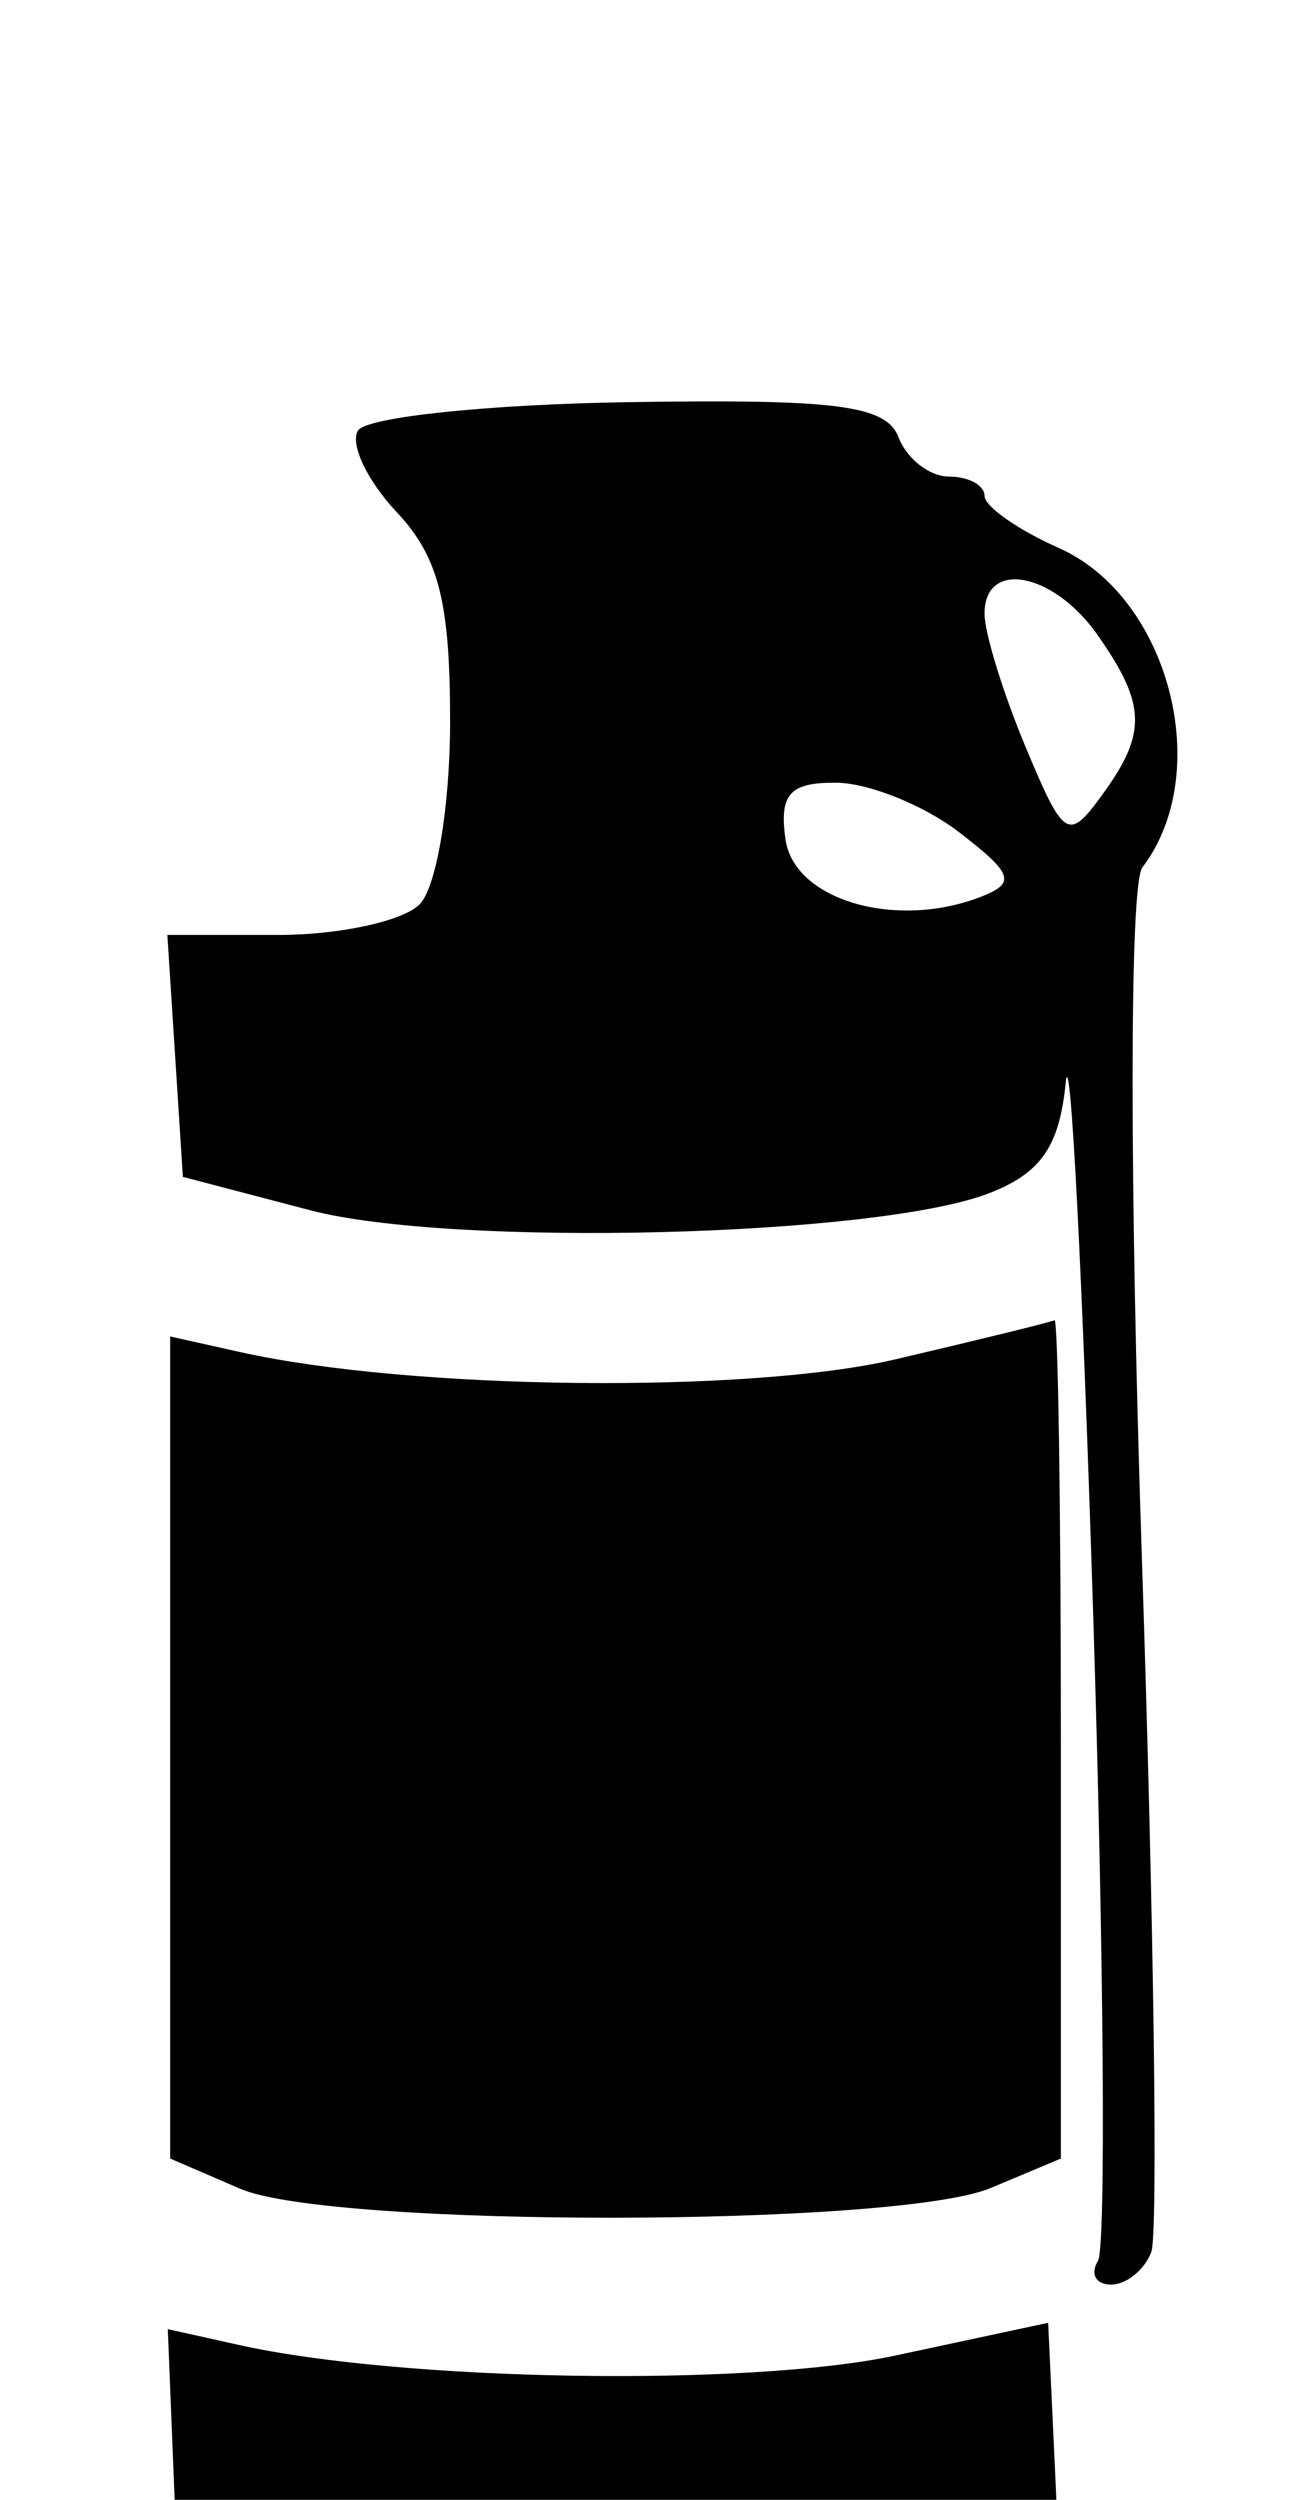 <svg viewBox="0 0 10.501 20.026" xmlns="http://www.w3.org/2000/svg">
    <g transform="translate(15.078 -186.8)">
        <g transform="matrix(.204 0 0 .204 -20.446 185.11)">
            <path
                d="m40.382 25.191c-0.325 0.526 0.356 1.965 1.513 3.197 1.656 1.763 2.105 3.518 2.105 8.226 0 3.323-0.534 6.52-1.2 7.186-0.66 0.66-3.16 1.2-5.555 1.2h-4.355l0.61 9.5 5 1.31c5.596 1.466 22.254 1.048 26.683-0.669 2.034-0.789 2.761-1.838 3.007-4.341 0.178-1.815 0.666 7.643 1.084 21.018s0.501 24.737 0.184 25.25-0.085 0.932 0.514 0.932c0.6 0 1.311-0.575 1.581-1.278 0.27-0.702 0.103-12.965-0.37-27.25-0.492-14.845-0.485-26.464 0.016-27.12 2.852-3.735 1.049-10.632-3.28-12.548-1.606-0.711-2.919-1.632-2.919-2.048s-0.627-0.756-1.393-0.756-1.659-0.693-1.984-1.54c-0.484-1.261-2.412-1.512-10.621-1.383-5.516 0.086-10.295 0.588-10.62 1.114m24.618 7.187c0 0.758 0.722 3.106 1.604 5.217 1.513 3.621 1.684 3.731 3 1.931 1.786-2.441 1.757-3.566-0.161-6.303-1.729-2.469-4.443-2.985-4.443-0.845m-7.82 8.872c0.338 2.373 4.302 3.546 7.648 2.263 1.426-0.548 1.309-0.906-0.835-2.553-1.371-1.053-3.537-1.926-4.813-1.938-1.838-0.017-2.253 0.445-2 2.228m4.32 20.415c-5.795 1.356-19.046 1.21-25.75-0.285l-2.75-0.613v32.283l2.75 1.185c3.561 1.536 25.822 1.512 29.5-0.031l2.75-1.154v-16.525c0-9.089-0.112-16.466-0.25-16.395-0.138 0.072-2.95 0.762-6.25 1.535m0 39.12c-5.769 1.235-19.363 1.017-25.796-0.414l-2.797-0.622 0.297 7.376 0.296 7.375 16.772 0.274c13.488 0.221 16.875 6e-3 17.299-1.099 0.29-0.755 0.393-4.254 0.228-7.774l-0.299-6.401-6 1.285"
                fill-rule="evenodd" />
        </g>
    </g>
</svg>